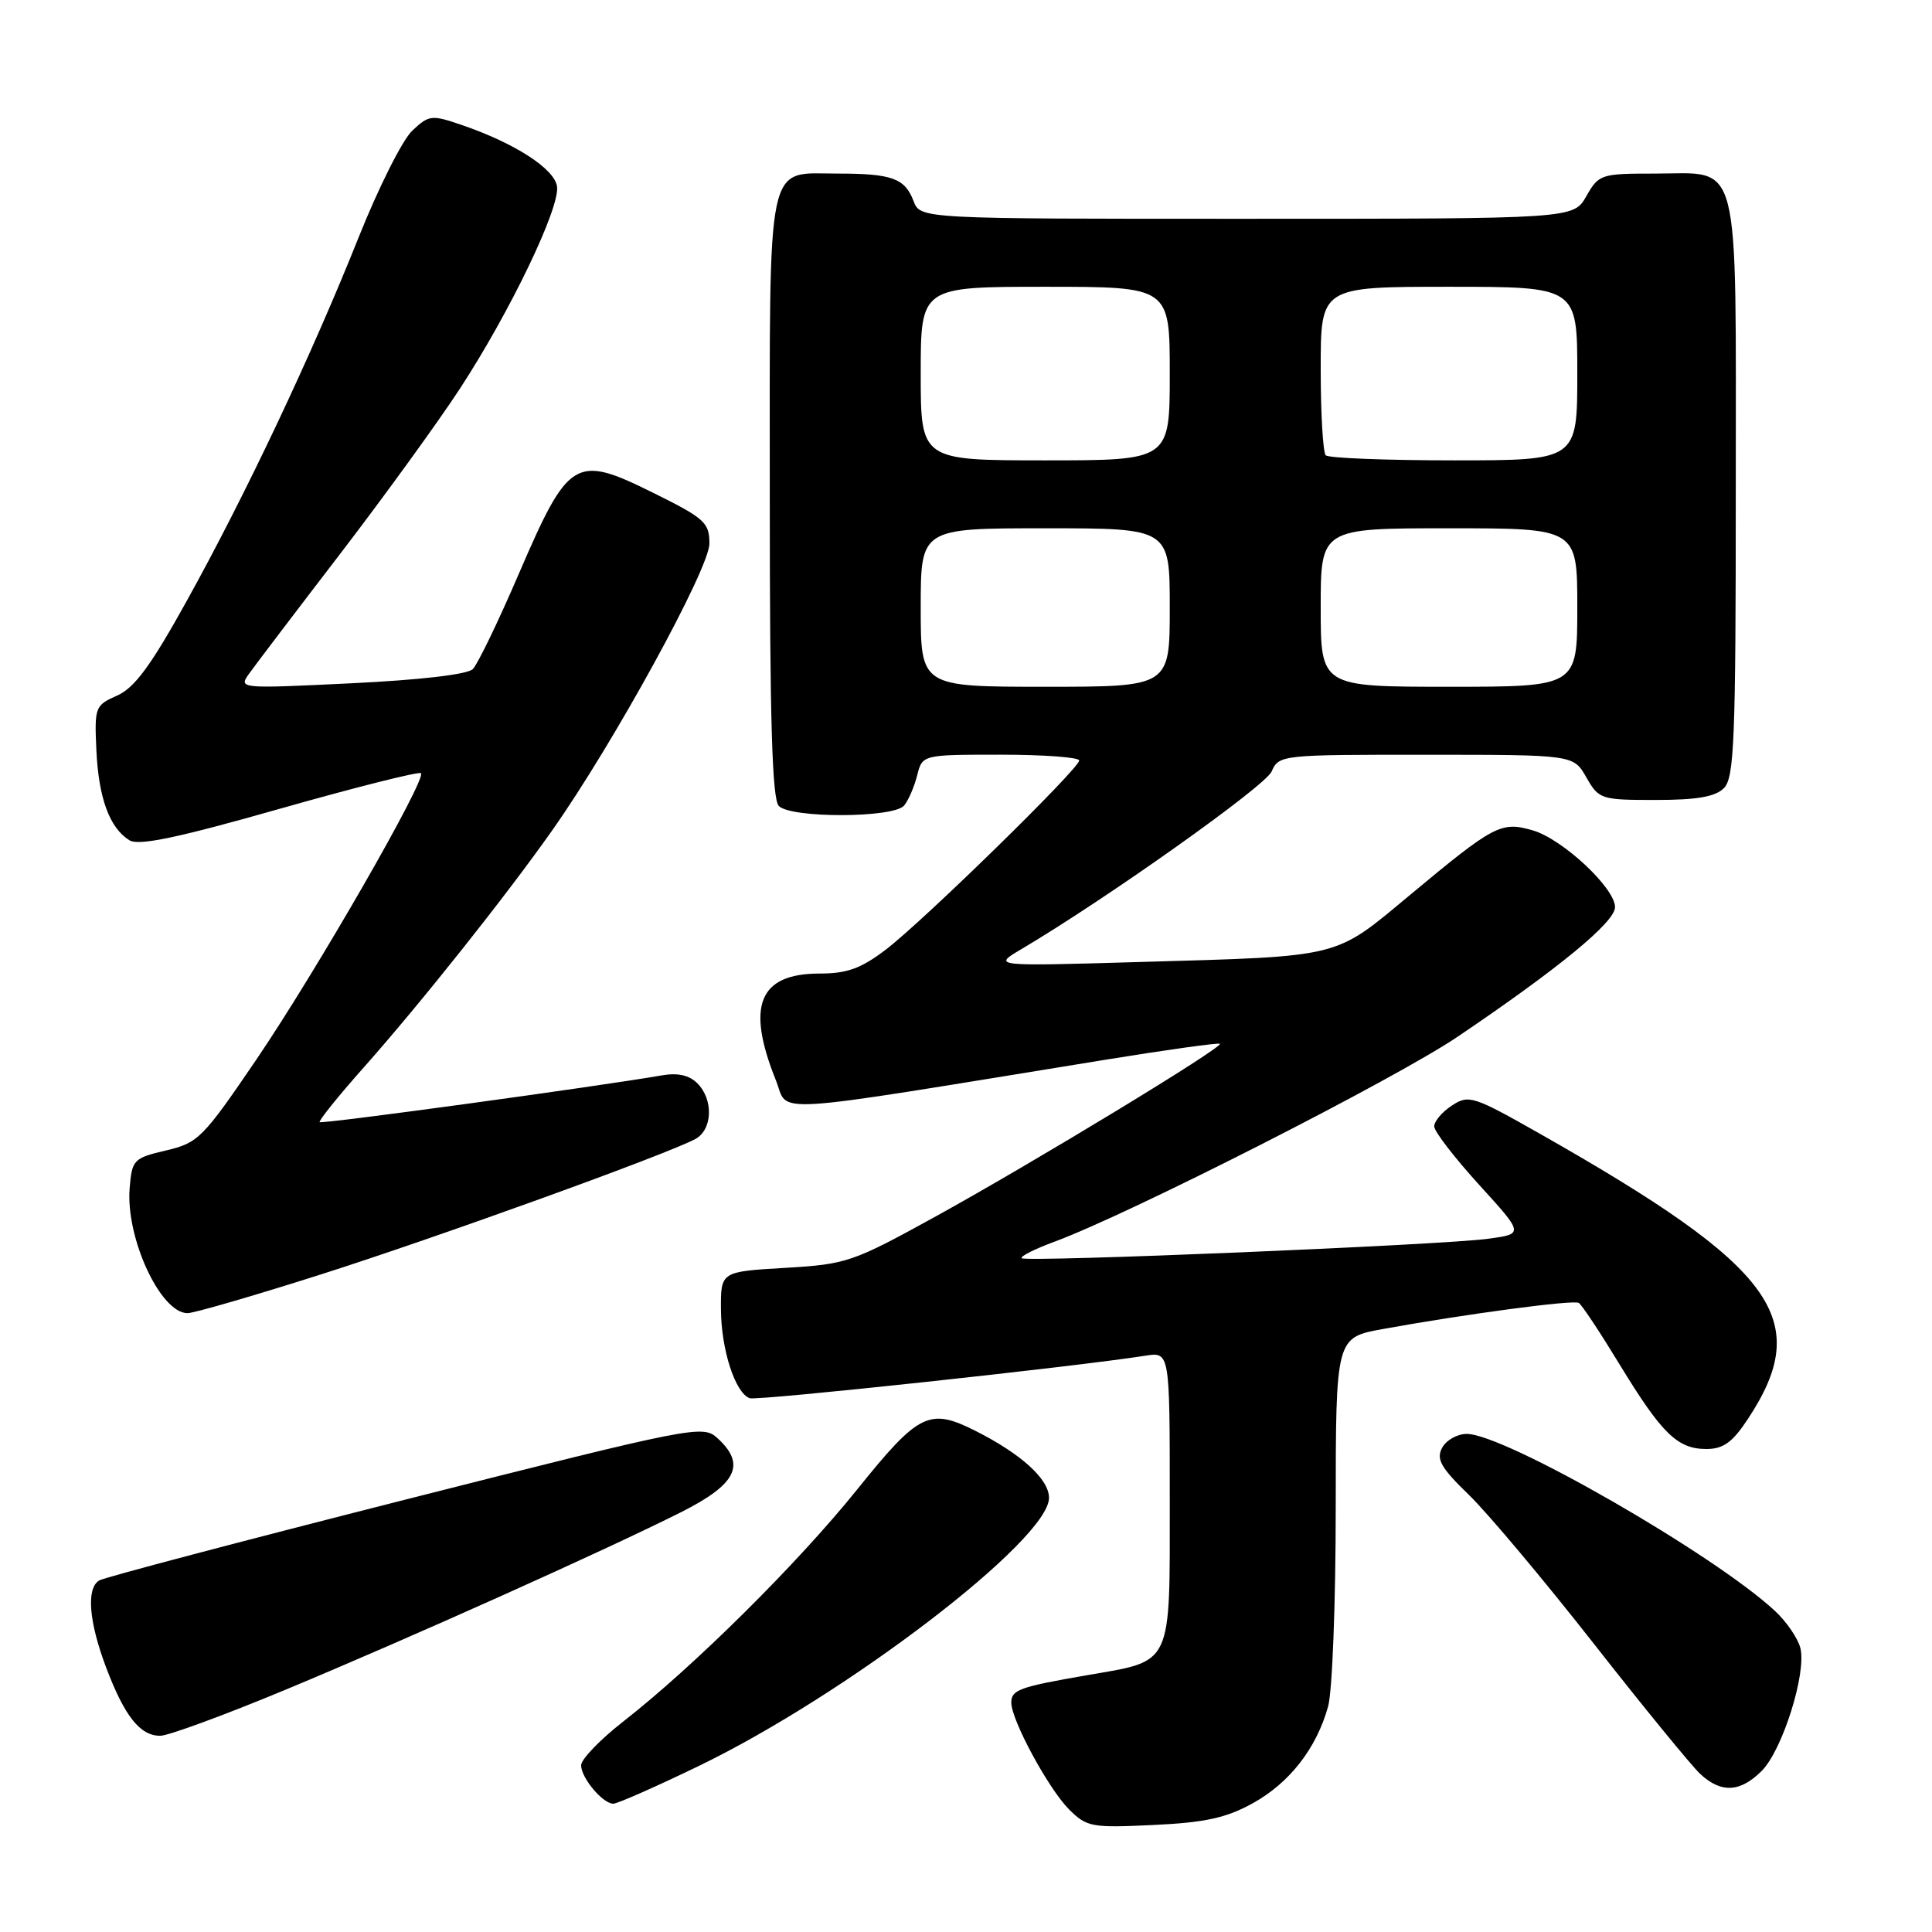 <?xml version="1.0" encoding="UTF-8" standalone="no"?>
<!DOCTYPE svg PUBLIC "-//W3C//DTD SVG 1.1//EN" "http://www.w3.org/Graphics/SVG/1.1/DTD/svg11.dtd" >
<svg xmlns="http://www.w3.org/2000/svg" xmlns:xlink="http://www.w3.org/1999/xlink" version="1.1" viewBox="0 0 256 256">
 <g >
 <path fill="currentColor"
d=" M 165.98 238.95 C 170.87 236.25 174.44 231.67 175.98 226.12 C 176.54 224.13 176.99 212.31 176.99 199.86 C 177.00 177.23 177.00 177.23 183.25 176.10 C 194.23 174.11 208.48 172.21 209.19 172.64 C 209.58 172.86 212.01 176.53 214.59 180.77 C 220.20 189.98 222.27 192.00 226.10 192.00 C 228.34 192.00 229.55 191.13 231.58 188.06 C 240.33 174.83 235.38 168.01 204.12 150.27 C 195.18 145.20 194.62 145.02 192.37 146.50 C 191.07 147.35 190.02 148.60 190.04 149.27 C 190.07 149.95 192.75 153.43 196.00 157.00 C 201.92 163.50 201.92 163.50 197.21 164.14 C 191.10 164.98 135.94 167.27 135.38 166.72 C 135.15 166.48 137.10 165.50 139.73 164.53 C 149.74 160.83 184.88 142.96 193.16 137.36 C 206.62 128.26 214.00 122.18 214.00 120.20 C 214.00 117.66 207.02 111.15 203.07 110.02 C 198.90 108.82 197.98 109.31 186.89 118.54 C 176.68 127.03 178.08 126.69 151.00 127.47 C 131.50 128.04 131.50 128.04 135.33 125.77 C 146.68 119.05 167.63 104.18 168.49 102.24 C 169.46 100.03 169.73 100.00 188.99 100.01 C 208.50 100.01 208.50 100.01 210.20 103.01 C 211.86 105.91 212.13 106.00 219.38 106.00 C 224.84 106.00 227.28 105.58 228.43 104.43 C 229.80 103.05 230.00 98.06 230.00 64.76 C 230.00 19.95 230.78 23.00 219.30 23.00 C 212.14 23.00 211.85 23.09 210.20 25.99 C 208.50 28.99 208.50 28.99 165.23 28.99 C 121.95 29.00 121.95 29.00 121.05 26.64 C 119.90 23.62 118.19 23.00 110.99 23.00 C 101.42 23.00 102.00 20.22 102.00 65.87 C 102.00 95.44 102.31 105.91 103.20 106.80 C 104.84 108.44 118.42 108.40 119.80 106.74 C 120.37 106.05 121.15 104.25 121.53 102.74 C 122.22 100.00 122.22 100.00 132.61 100.00 C 138.32 100.00 143.00 100.35 143.00 100.77 C 143.00 101.84 122.38 122.01 117.36 125.84 C 114.09 128.33 112.24 129.00 108.61 129.00 C 100.56 129.00 98.83 133.24 102.81 143.15 C 104.61 147.63 100.54 147.88 146.42 140.43 C 154.63 139.10 161.48 138.14 161.64 138.31 C 162.10 138.76 136.94 154.04 124.01 161.17 C 112.95 167.26 112.19 167.52 104.01 168.00 C 95.50 168.50 95.50 168.50 95.53 173.51 C 95.56 178.84 97.42 184.58 99.34 185.27 C 100.34 185.63 142.41 181.11 151.75 179.64 C 155.00 179.13 155.00 179.13 155.00 198.54 C 155.00 221.05 155.50 219.99 144.00 221.98 C 135.09 223.52 134.00 223.91 134.00 225.60 C 134.00 227.92 138.92 237.01 141.65 239.75 C 144.01 242.10 144.63 242.21 152.84 241.82 C 159.67 241.50 162.49 240.88 165.98 238.95 Z  M 92.47 234.06 C 112.13 224.58 139.00 204.02 139.00 198.47 C 139.00 196.01 135.35 192.68 129.30 189.62 C 123.15 186.51 121.76 187.19 113.59 197.35 C 105.70 207.16 91.97 220.78 82.56 228.13 C 79.50 230.52 77.00 233.12 77.00 233.91 C 77.00 235.58 79.87 239.00 81.27 239.00 C 81.80 239.00 86.84 236.78 92.47 234.06 Z  M 233.43 234.66 C 236.18 231.91 239.39 221.71 238.56 218.38 C 238.24 217.10 236.74 214.91 235.24 213.50 C 227.23 206.02 199.37 190.00 194.35 190.00 C 193.10 190.00 191.63 190.83 191.09 191.84 C 190.28 193.35 190.92 194.48 194.65 198.09 C 197.15 200.52 204.59 209.38 211.19 217.80 C 217.78 226.21 224.13 233.97 225.28 235.05 C 228.05 237.63 230.58 237.51 233.43 234.66 Z  M 37.68 223.96 C 54.22 217.08 80.25 205.40 90.25 200.37 C 97.64 196.65 98.91 194.04 95.02 190.52 C 93.11 188.79 91.75 189.06 53.66 198.72 C 32.00 204.22 13.76 209.03 13.14 209.42 C 11.41 210.48 11.77 214.89 14.08 221.00 C 16.52 227.43 18.56 230.00 21.23 230.00 C 22.29 230.00 29.69 227.28 37.68 223.96 Z  M 42.45 168.89 C 57.91 163.97 88.28 152.99 92.13 150.93 C 94.42 149.70 94.57 145.71 92.40 143.54 C 91.32 142.46 89.79 142.12 87.65 142.50 C 79.19 143.97 42.64 148.97 42.36 148.69 C 42.19 148.52 44.81 145.25 48.20 141.44 C 55.74 132.94 67.05 118.72 73.19 110.00 C 81.32 98.47 94.00 75.33 94.00 72.03 C 94.00 69.23 93.38 68.68 86.47 65.26 C 76.22 60.19 75.35 60.71 68.76 76.00 C 66.04 82.33 63.29 88.02 62.65 88.66 C 61.95 89.37 55.63 90.10 46.54 90.54 C 31.61 91.26 31.58 91.26 33.04 89.22 C 33.84 88.10 39.27 80.95 45.11 73.34 C 50.94 65.73 58.07 55.90 60.94 51.50 C 67.56 41.37 74.22 27.52 73.81 24.71 C 73.47 22.37 68.26 18.99 61.24 16.58 C 57.19 15.19 56.86 15.22 54.63 17.31 C 53.34 18.51 50.13 24.90 47.50 31.50 C 41.30 47.04 32.51 65.64 24.72 79.67 C 19.99 88.21 17.82 91.16 15.51 92.17 C 12.60 93.46 12.51 93.69 12.77 99.41 C 13.07 105.76 14.51 109.70 17.15 111.34 C 18.37 112.10 23.49 111.03 37.06 107.17 C 47.10 104.32 55.53 102.20 55.78 102.45 C 56.56 103.22 41.92 128.69 34.00 140.35 C 26.88 150.82 26.27 151.44 22.00 152.44 C 17.70 153.45 17.49 153.67 17.18 157.42 C 16.64 164.02 21.26 174.00 24.85 174.00 C 25.70 174.00 33.62 171.70 42.45 168.89 Z  M 122.00 80.50 C 122.00 70.00 122.00 70.00 138.50 70.00 C 155.00 70.00 155.00 70.00 155.00 80.50 C 155.00 91.00 155.00 91.00 138.50 91.00 C 122.00 91.00 122.00 91.00 122.00 80.50 Z  M 175.00 80.50 C 175.00 70.00 175.00 70.00 192.00 70.00 C 209.00 70.00 209.00 70.00 209.00 80.50 C 209.00 91.00 209.00 91.00 192.00 91.00 C 175.00 91.00 175.00 91.00 175.00 80.50 Z  M 122.00 49.50 C 122.00 38.00 122.00 38.00 138.50 38.00 C 155.00 38.00 155.00 38.00 155.00 49.50 C 155.00 61.00 155.00 61.00 138.50 61.00 C 122.00 61.00 122.00 61.00 122.00 49.50 Z  M 175.67 60.33 C 175.30 59.97 175.00 54.79 175.00 48.83 C 175.00 38.00 175.00 38.00 192.00 38.00 C 209.00 38.00 209.00 38.00 209.00 49.50 C 209.00 61.00 209.00 61.00 192.67 61.00 C 183.68 61.00 176.03 60.70 175.67 60.33 Z "/>
</g>
</svg>